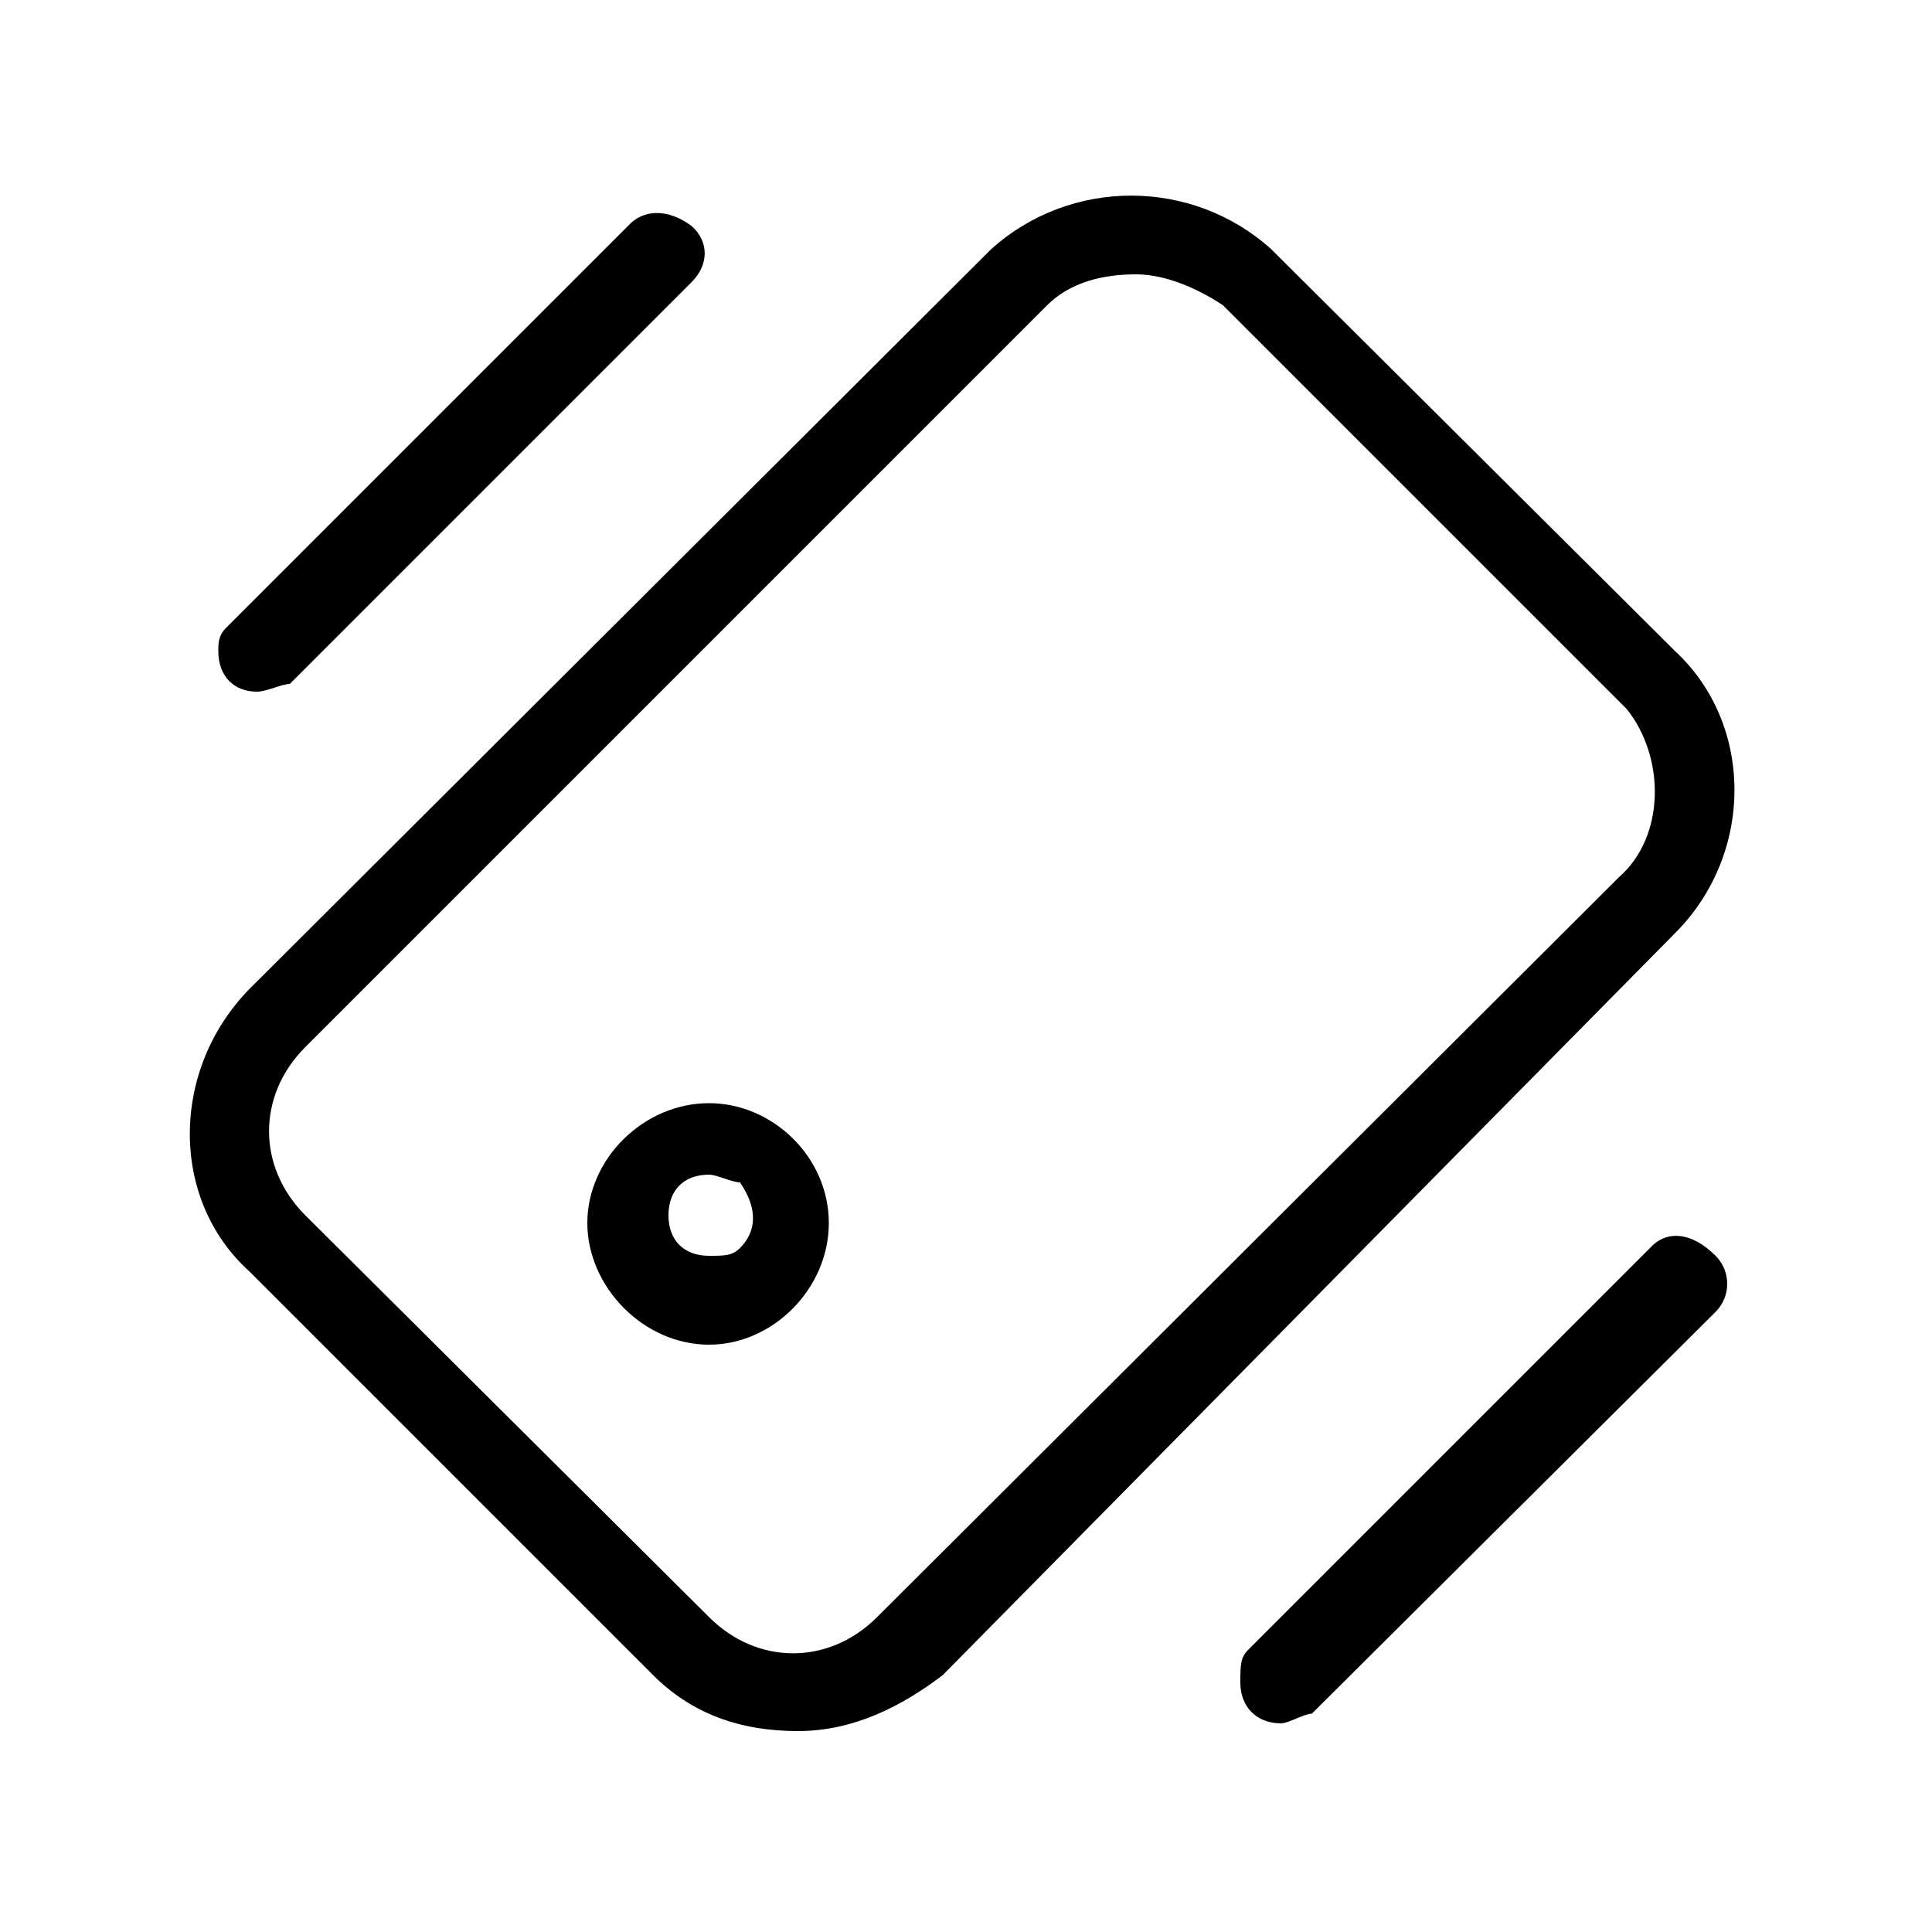 <svg xmlns="http://www.w3.org/2000/svg" width="24" height="24" viewBox="0 0 24 24">
<path d="M3.192 8.592c0.12 0 0.312-0.096 0.408-0.096l4.992-4.992c0 0 0 0 0 0 0.216-0.216 0.216-0.504 0-0.696-0.288-0.216-0.6-0.216-0.792 0l-4.992 4.992c-0.096 0.096-0.096 0.192-0.096 0.288 0 0.312 0.192 0.504 0.48 0.504zM20.496 15.504l-4.992 4.992c-0.096 0.096-0.096 0.192-0.096 0.408 0 0.288 0.192 0.504 0.504 0.504 0.096 0 0.288-0.12 0.384-0.12l5.016-4.992c0.192-0.192 0.192-0.504 0-0.696-0.312-0.312-0.624-0.312-0.816-0.096zM8.808 13.704v0c-0.816 0-1.512 0.696-1.512 1.488s0.696 1.512 1.512 1.512v0c0.792 0 1.488-0.696 1.488-1.512s-0.696-1.488-1.488-1.488zM9.192 15.504c-0.096 0.096-0.192 0.096-0.384 0.096v0c-0.312 0-0.504-0.192-0.504-0.504s0.192-0.504 0.504-0.504v0c0.096 0 0.288 0.096 0.384 0.096 0.216 0.312 0.216 0.6 0 0.816zM20.808 11.592c0.984-0.984 0.984-2.592 0-3.504l-5.016-4.992c-0.984-0.888-2.496-0.888-3.48 0l-9.216 9.192c0 0 0 0 0 0-0.984 1.008-0.984 2.616 0 3.504l5.016 5.016c0.48 0.48 1.080 0.696 1.8 0.696 0.696 0 1.296-0.312 1.8-0.696l9.096-9.216c0 0 0 0 0 0zM20.112 10.896l-9.216 9.192c-0.6 0.6-1.488 0.6-2.088 0l-5.016-4.992c0 0 0 0 0 0-0.6-0.6-0.6-1.488 0-2.088l9.216-9.216c0.288-0.288 0.696-0.384 1.104-0.384 0.384 0 0.792 0.192 1.080 0.384l5.016 5.016c0 0 0 0 0 0 0.48 0.6 0.48 1.584-0.096 2.088z"></path>
</svg>
